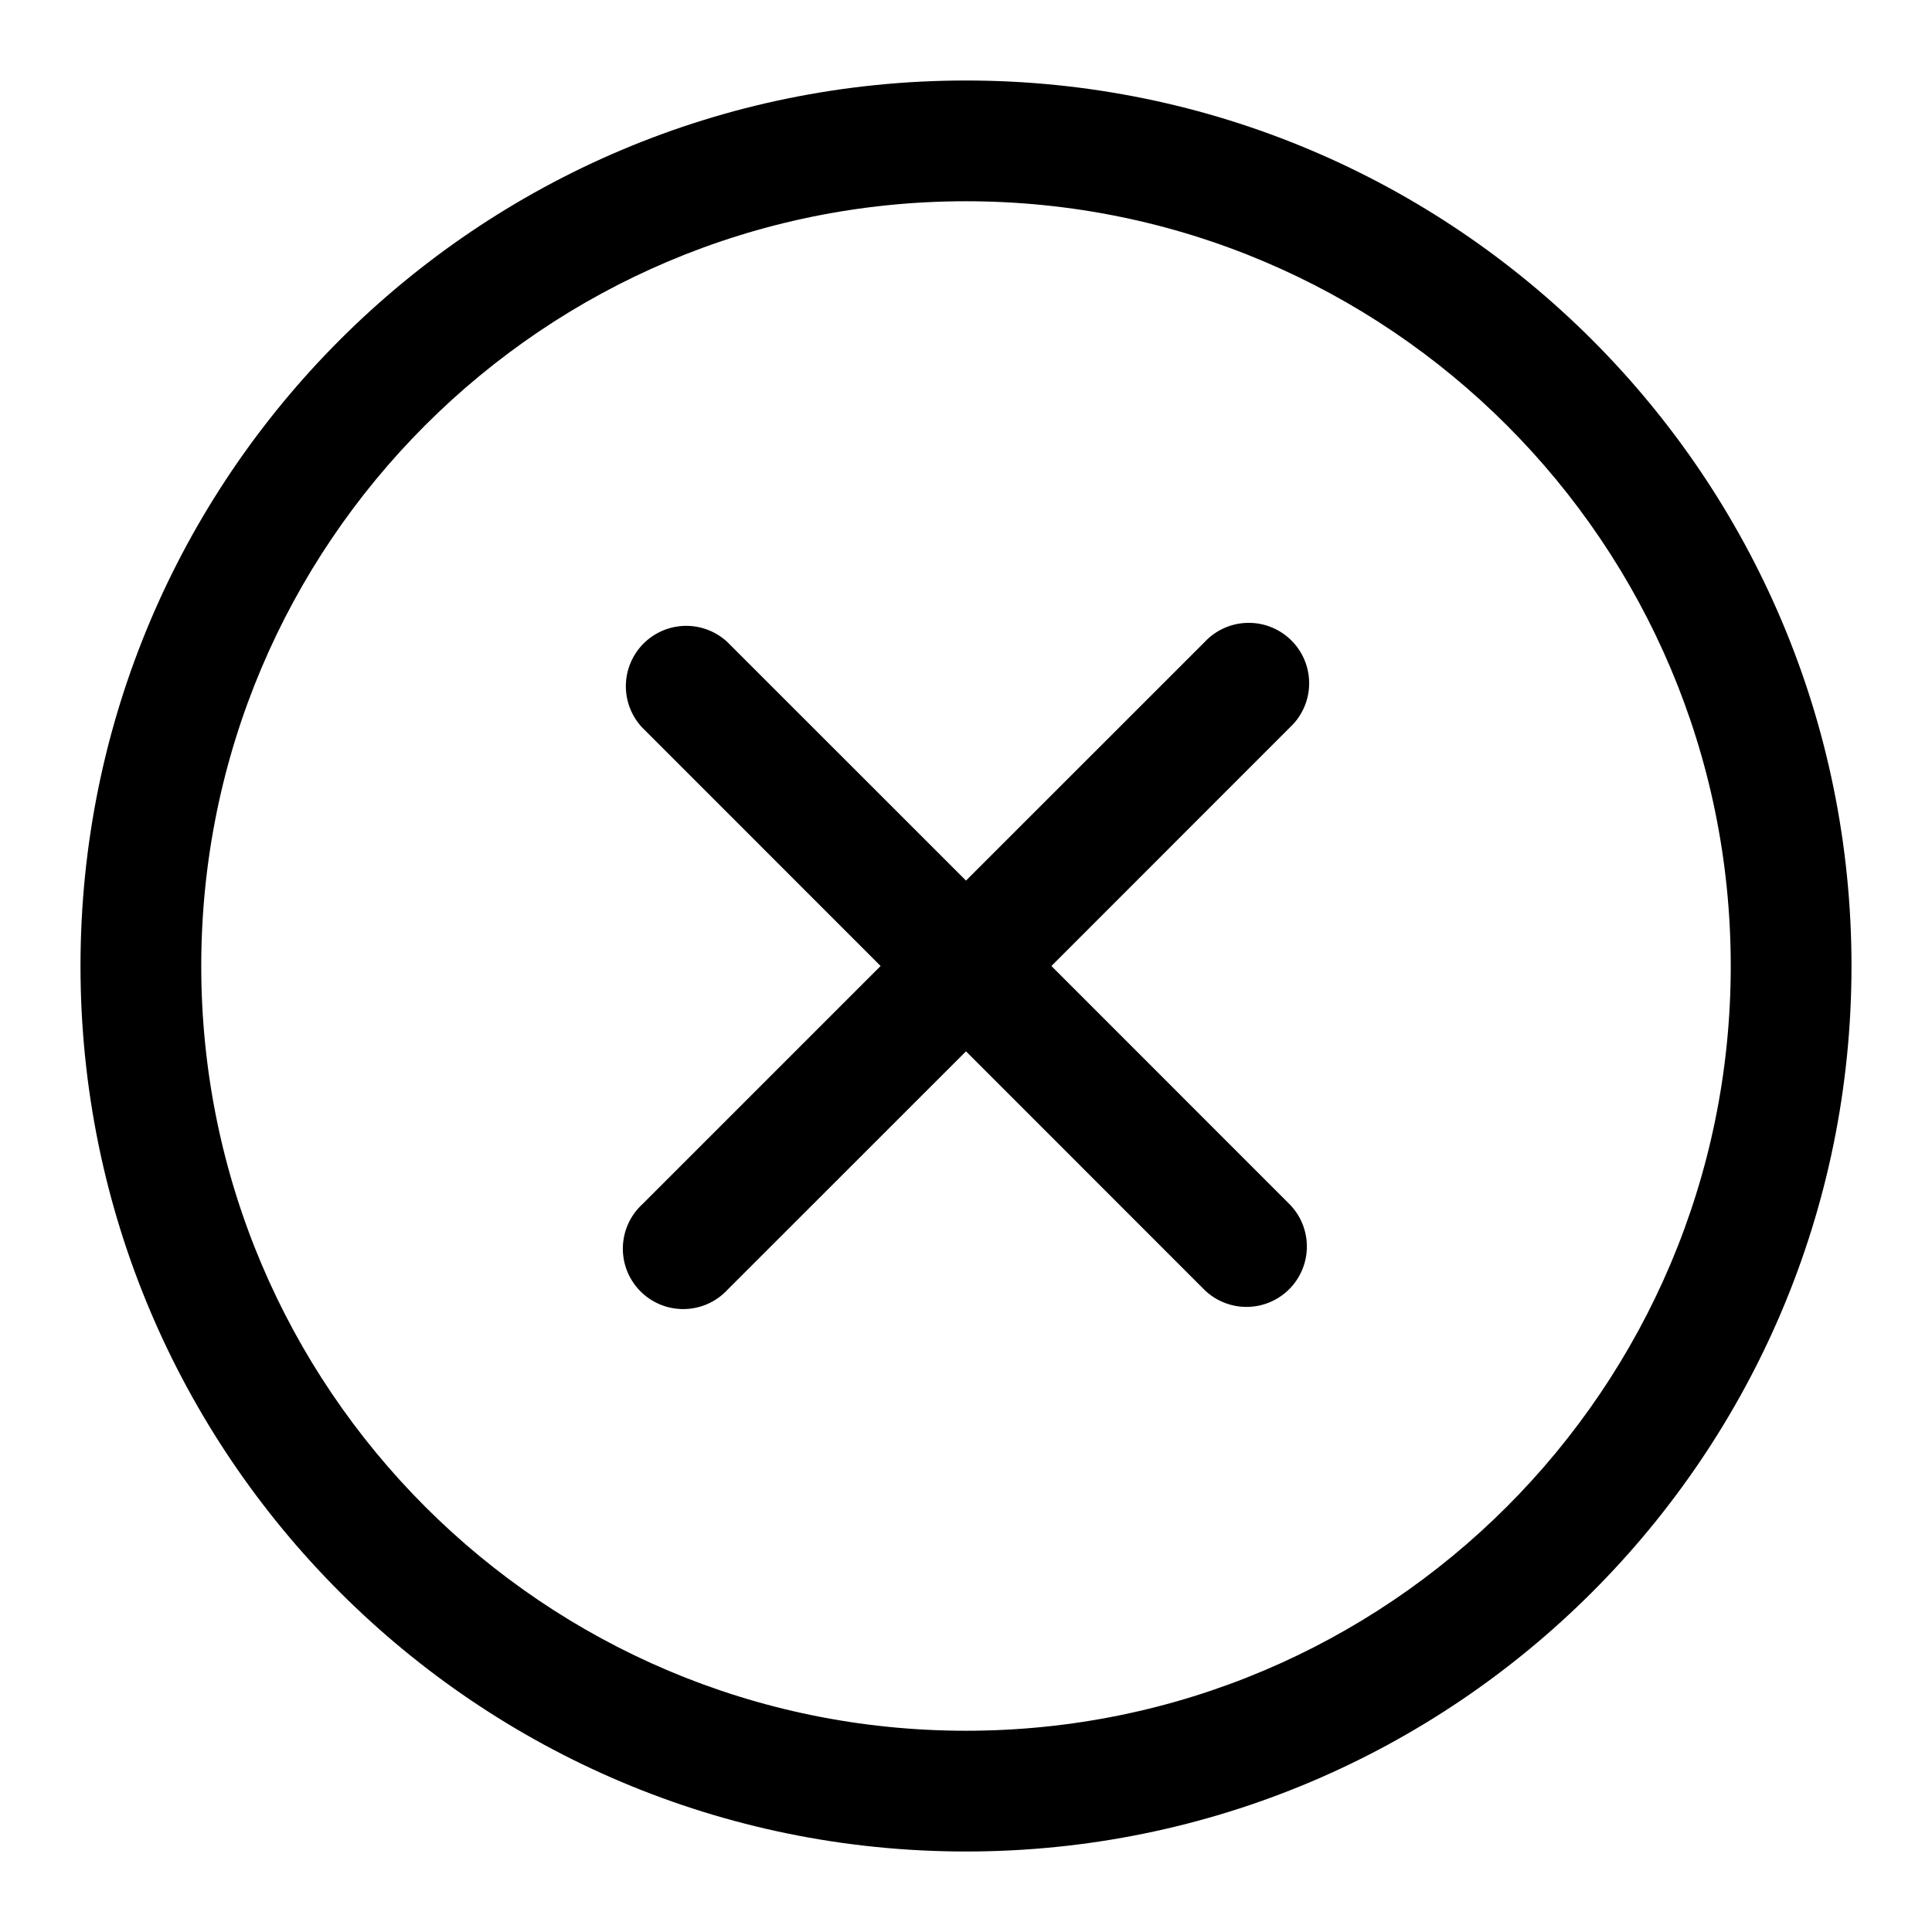 <svg xmlns="http://www.w3.org/2000/svg" width="24" height="24" viewBox="0 0 24 24">
  <defs/>
  <path d="M9.036,7.976 A0.75 0.75 0 0 0 7.976,9.036 L10.939,12 L7.976,14.963 A0.75 0.75 0 1 0 9.036,16.023 L12,13.06 L14.963,16.024 A0.75 0.75 0 0 0 16.024,14.964 L13.061,12 L16.024,9.036 A0.75 0.75 0 1 0 14.964,7.976 L12,10.939 L9.036,7.976 Z"/>
  <path d="M12,1 C18.075,1 23,5.925 23,12 C23,18.075 18.075,23 12,23 C5.925,23 1,18.075 1,12 C1,5.925 5.925,1 12,1 Z M2.5,12 C2.5,17.247 6.753,21.5 12,21.5 C17.247,21.5 21.5,17.247 21.5,12 C21.5,6.753 17.247,2.5 12,2.5 C6.753,2.5 2.5,6.753 2.5,12 Z"/>
</svg>

